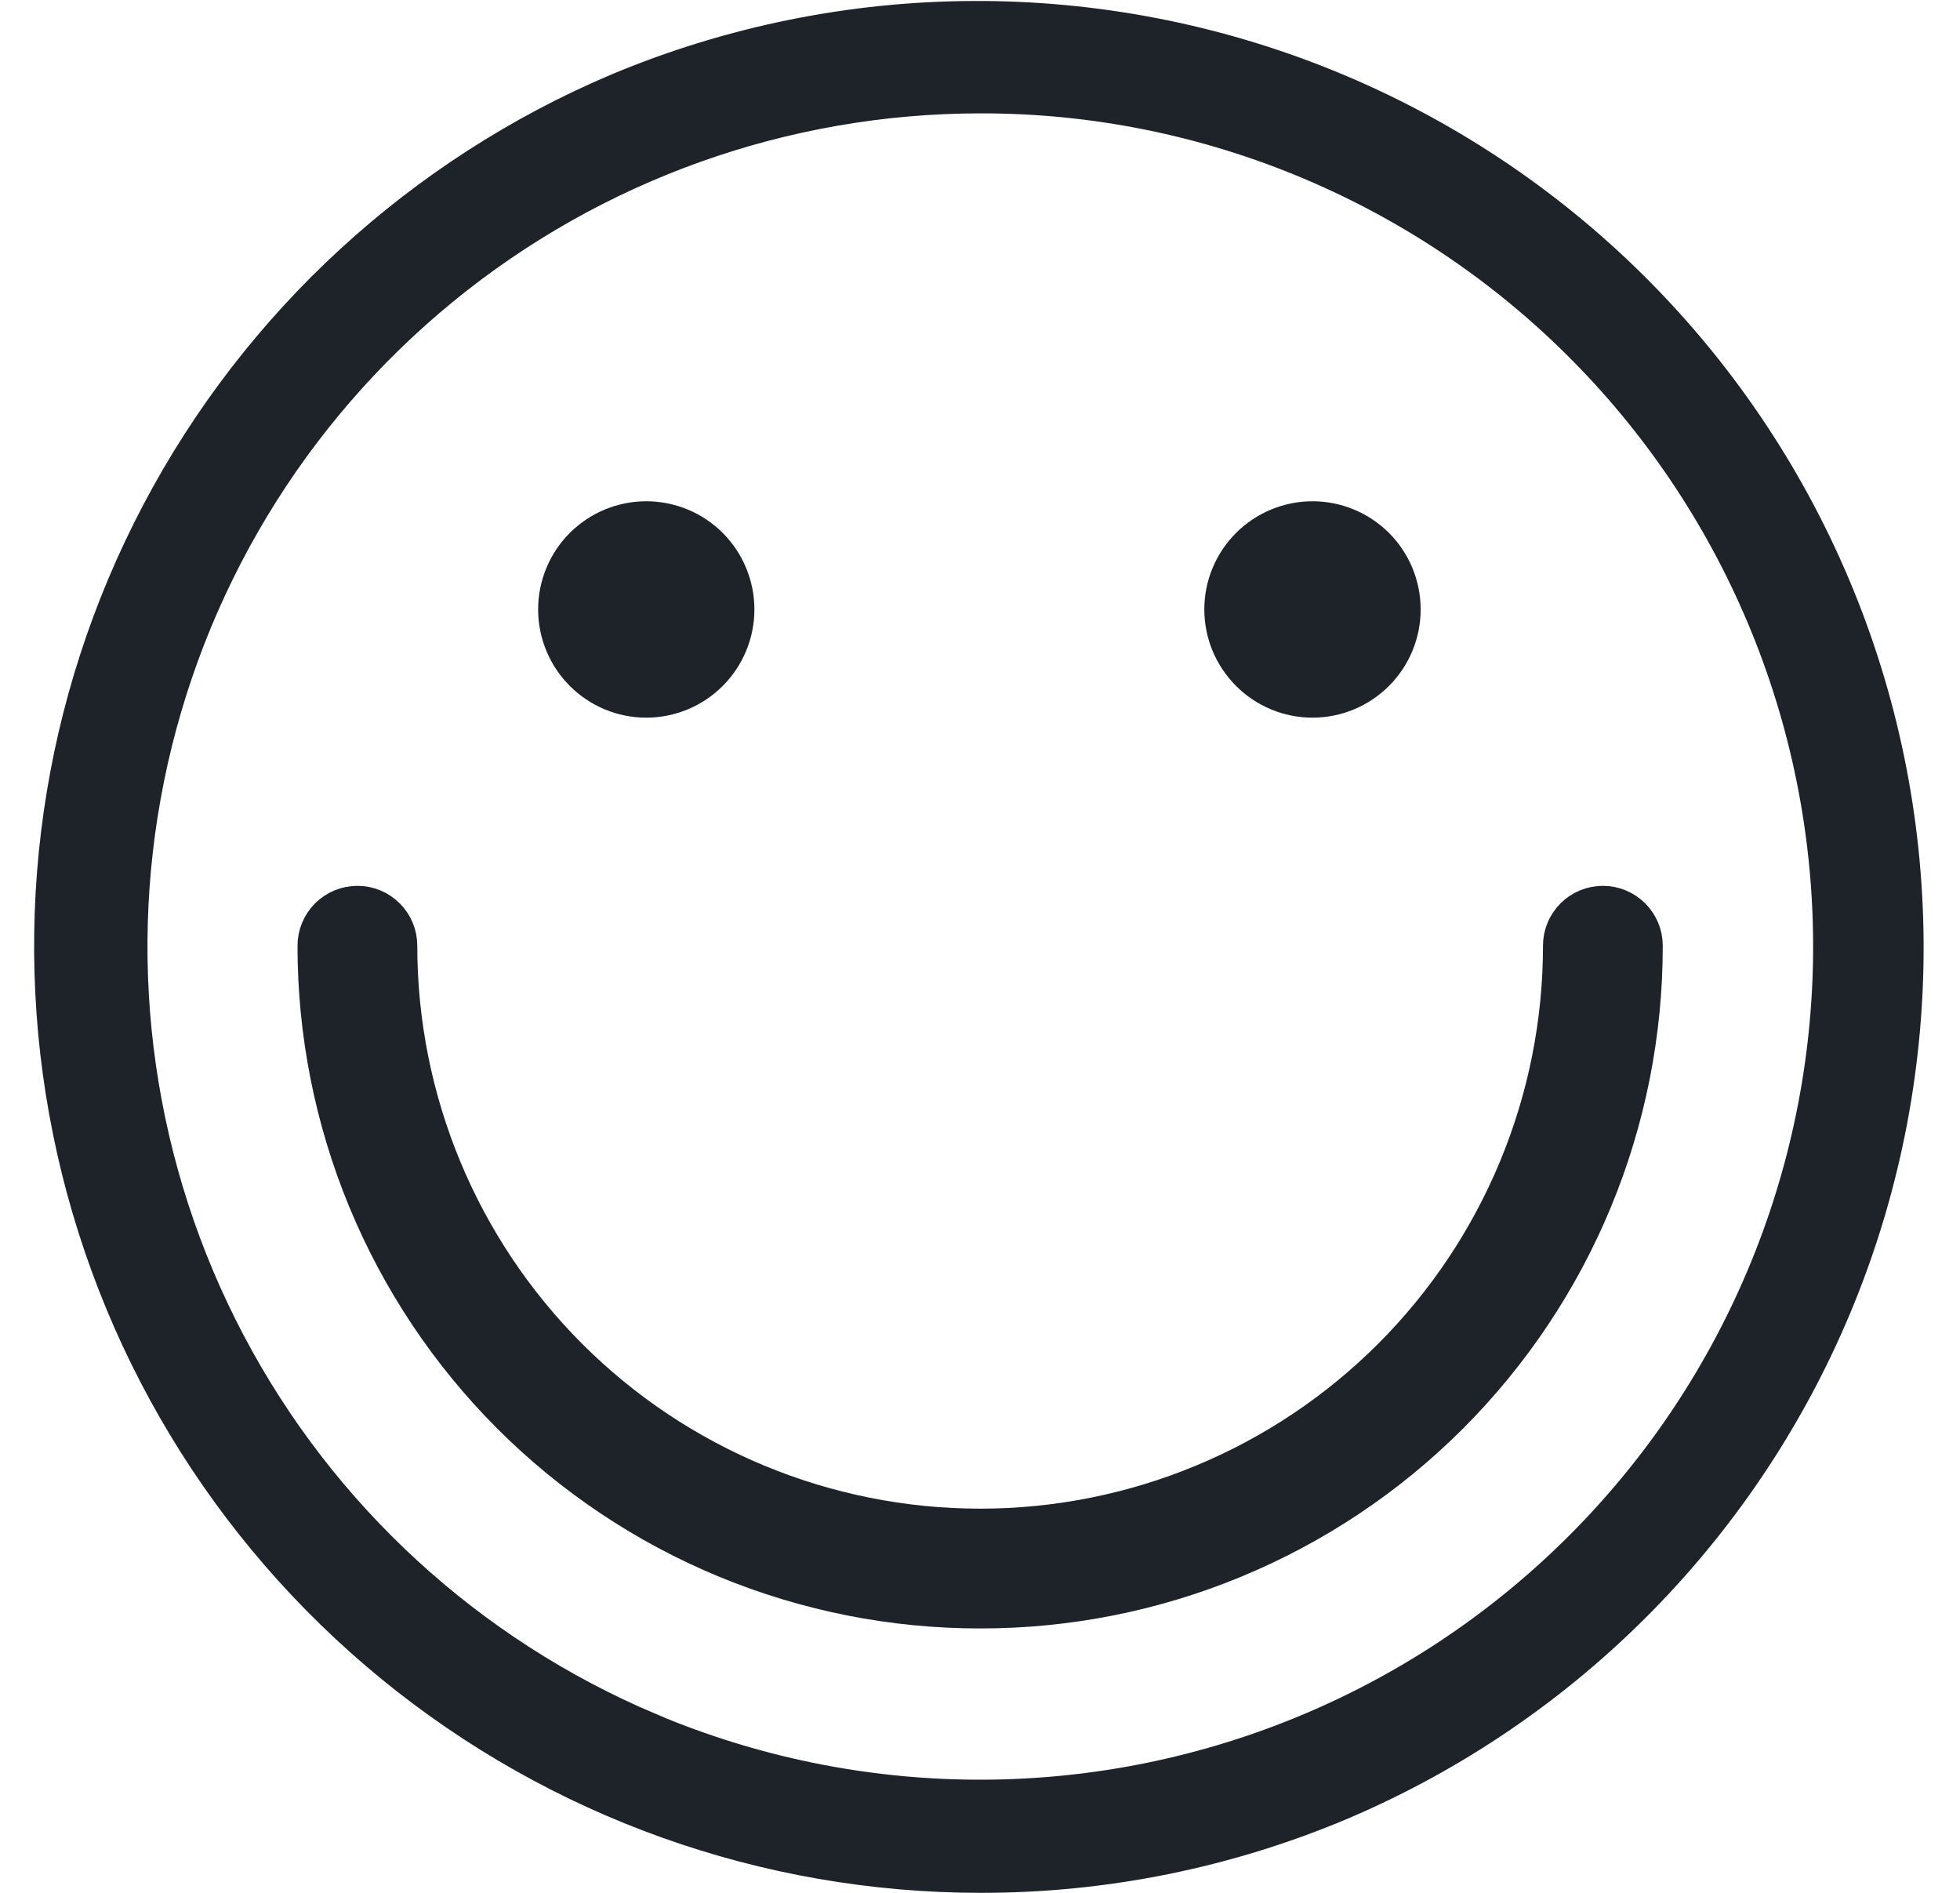 <svg width="29" height="28" viewBox="0 0 29 28" fill="none" xmlns="http://www.w3.org/2000/svg">
<g clip-path="url(#clip0_123_15679)">
<path d="M14.499 1.177C11.541 1.179 8.675 2.203 6.385 4.077C4.096 5.95 2.524 8.557 1.937 11.457C1.35 14.356 1.783 17.369 3.163 19.986C4.542 22.603 6.785 24.662 9.509 25.815L9.509 25.816C12.643 27.139 16.174 27.164 19.326 25.884C22.478 24.604 24.992 22.125 26.316 18.991C27.64 15.857 27.664 12.326 26.384 9.174C25.104 6.022 22.625 3.508 19.491 2.184C17.912 1.516 16.214 1.173 14.499 1.177ZM14.499 1.177C14.499 1.177 14.499 1.177 14.499 1.177L14.5 1.677L14.5 1.177C14.5 1.177 14.5 1.177 14.499 1.177ZM14.501 27.5H14.5C11.386 27.498 8.368 26.42 5.957 24.447C3.547 22.475 1.892 19.73 1.274 16.678C0.655 13.625 1.111 10.453 2.564 7.698C4.016 4.943 6.377 2.775 9.244 1.561C12.541 0.182 16.249 0.165 19.558 1.514C22.867 2.864 25.506 5.471 26.897 8.763C28.288 12.055 28.317 15.764 26.978 19.077C25.639 22.39 23.041 25.038 19.754 26.439C18.092 27.142 16.306 27.503 14.501 27.5Z" fill="#1E2329" stroke="#1E2329"/>
<path d="M8.784 9.793C8.578 9.587 8.462 9.307 8.462 9.015C8.462 8.723 8.578 8.444 8.784 8.237C8.991 8.031 9.27 7.915 9.562 7.915C9.854 7.915 10.134 8.031 10.34 8.237C10.546 8.444 10.662 8.723 10.662 9.015C10.662 9.307 10.546 9.587 10.34 9.793C10.134 10 9.854 10.116 9.562 10.116C9.27 10.116 8.991 10 8.784 9.793Z" fill="#1E2329" stroke="#1E2329"/>
<path d="M18.642 9.793C18.435 9.587 18.319 9.307 18.319 9.015C18.319 8.723 18.435 8.444 18.642 8.237C18.848 8.031 19.128 7.915 19.42 7.915C19.711 7.915 19.991 8.031 20.198 8.237C20.404 8.444 20.52 8.723 20.52 9.015C20.52 9.307 20.404 9.587 20.198 9.793C19.991 10 19.711 10.116 19.42 10.116C19.128 10.116 18.848 10 18.642 9.793Z" fill="#1E2329" stroke="#1E2329"/>
<path d="M14.502 23.589H14.502C13.241 23.59 11.992 23.342 10.827 22.86C9.662 22.378 8.603 21.671 7.712 20.78C6.82 19.888 6.113 18.829 5.631 17.665C5.149 16.499 4.901 15.251 4.902 13.99V13.989C4.902 13.887 4.943 13.789 5.015 13.717C5.088 13.644 5.186 13.604 5.288 13.604C5.391 13.604 5.489 13.644 5.561 13.717C5.634 13.789 5.674 13.887 5.674 13.989C5.674 16.331 6.604 18.576 8.26 20.232C9.915 21.887 12.161 22.817 14.502 22.817C16.843 22.817 19.089 21.887 20.744 20.232C22.4 18.576 23.33 16.331 23.33 13.989C23.33 13.887 23.37 13.789 23.443 13.717C23.515 13.644 23.613 13.604 23.716 13.604C23.818 13.604 23.916 13.644 23.989 13.717C24.061 13.789 24.102 13.887 24.102 13.989V13.99C24.103 15.251 23.855 16.5 23.373 17.665C22.891 18.83 22.184 19.888 21.292 20.78C20.401 21.671 19.342 22.378 18.177 22.86C17.012 23.343 15.763 23.59 14.502 23.589Z" fill="#1E2329" stroke="#1E2329"/>
</g>
<defs>
<clipPath id="clip0_123_15679">
<rect width="28" height="28" fill="white" transform="translate(0.5)"/>
</clipPath>
</defs>
</svg>
